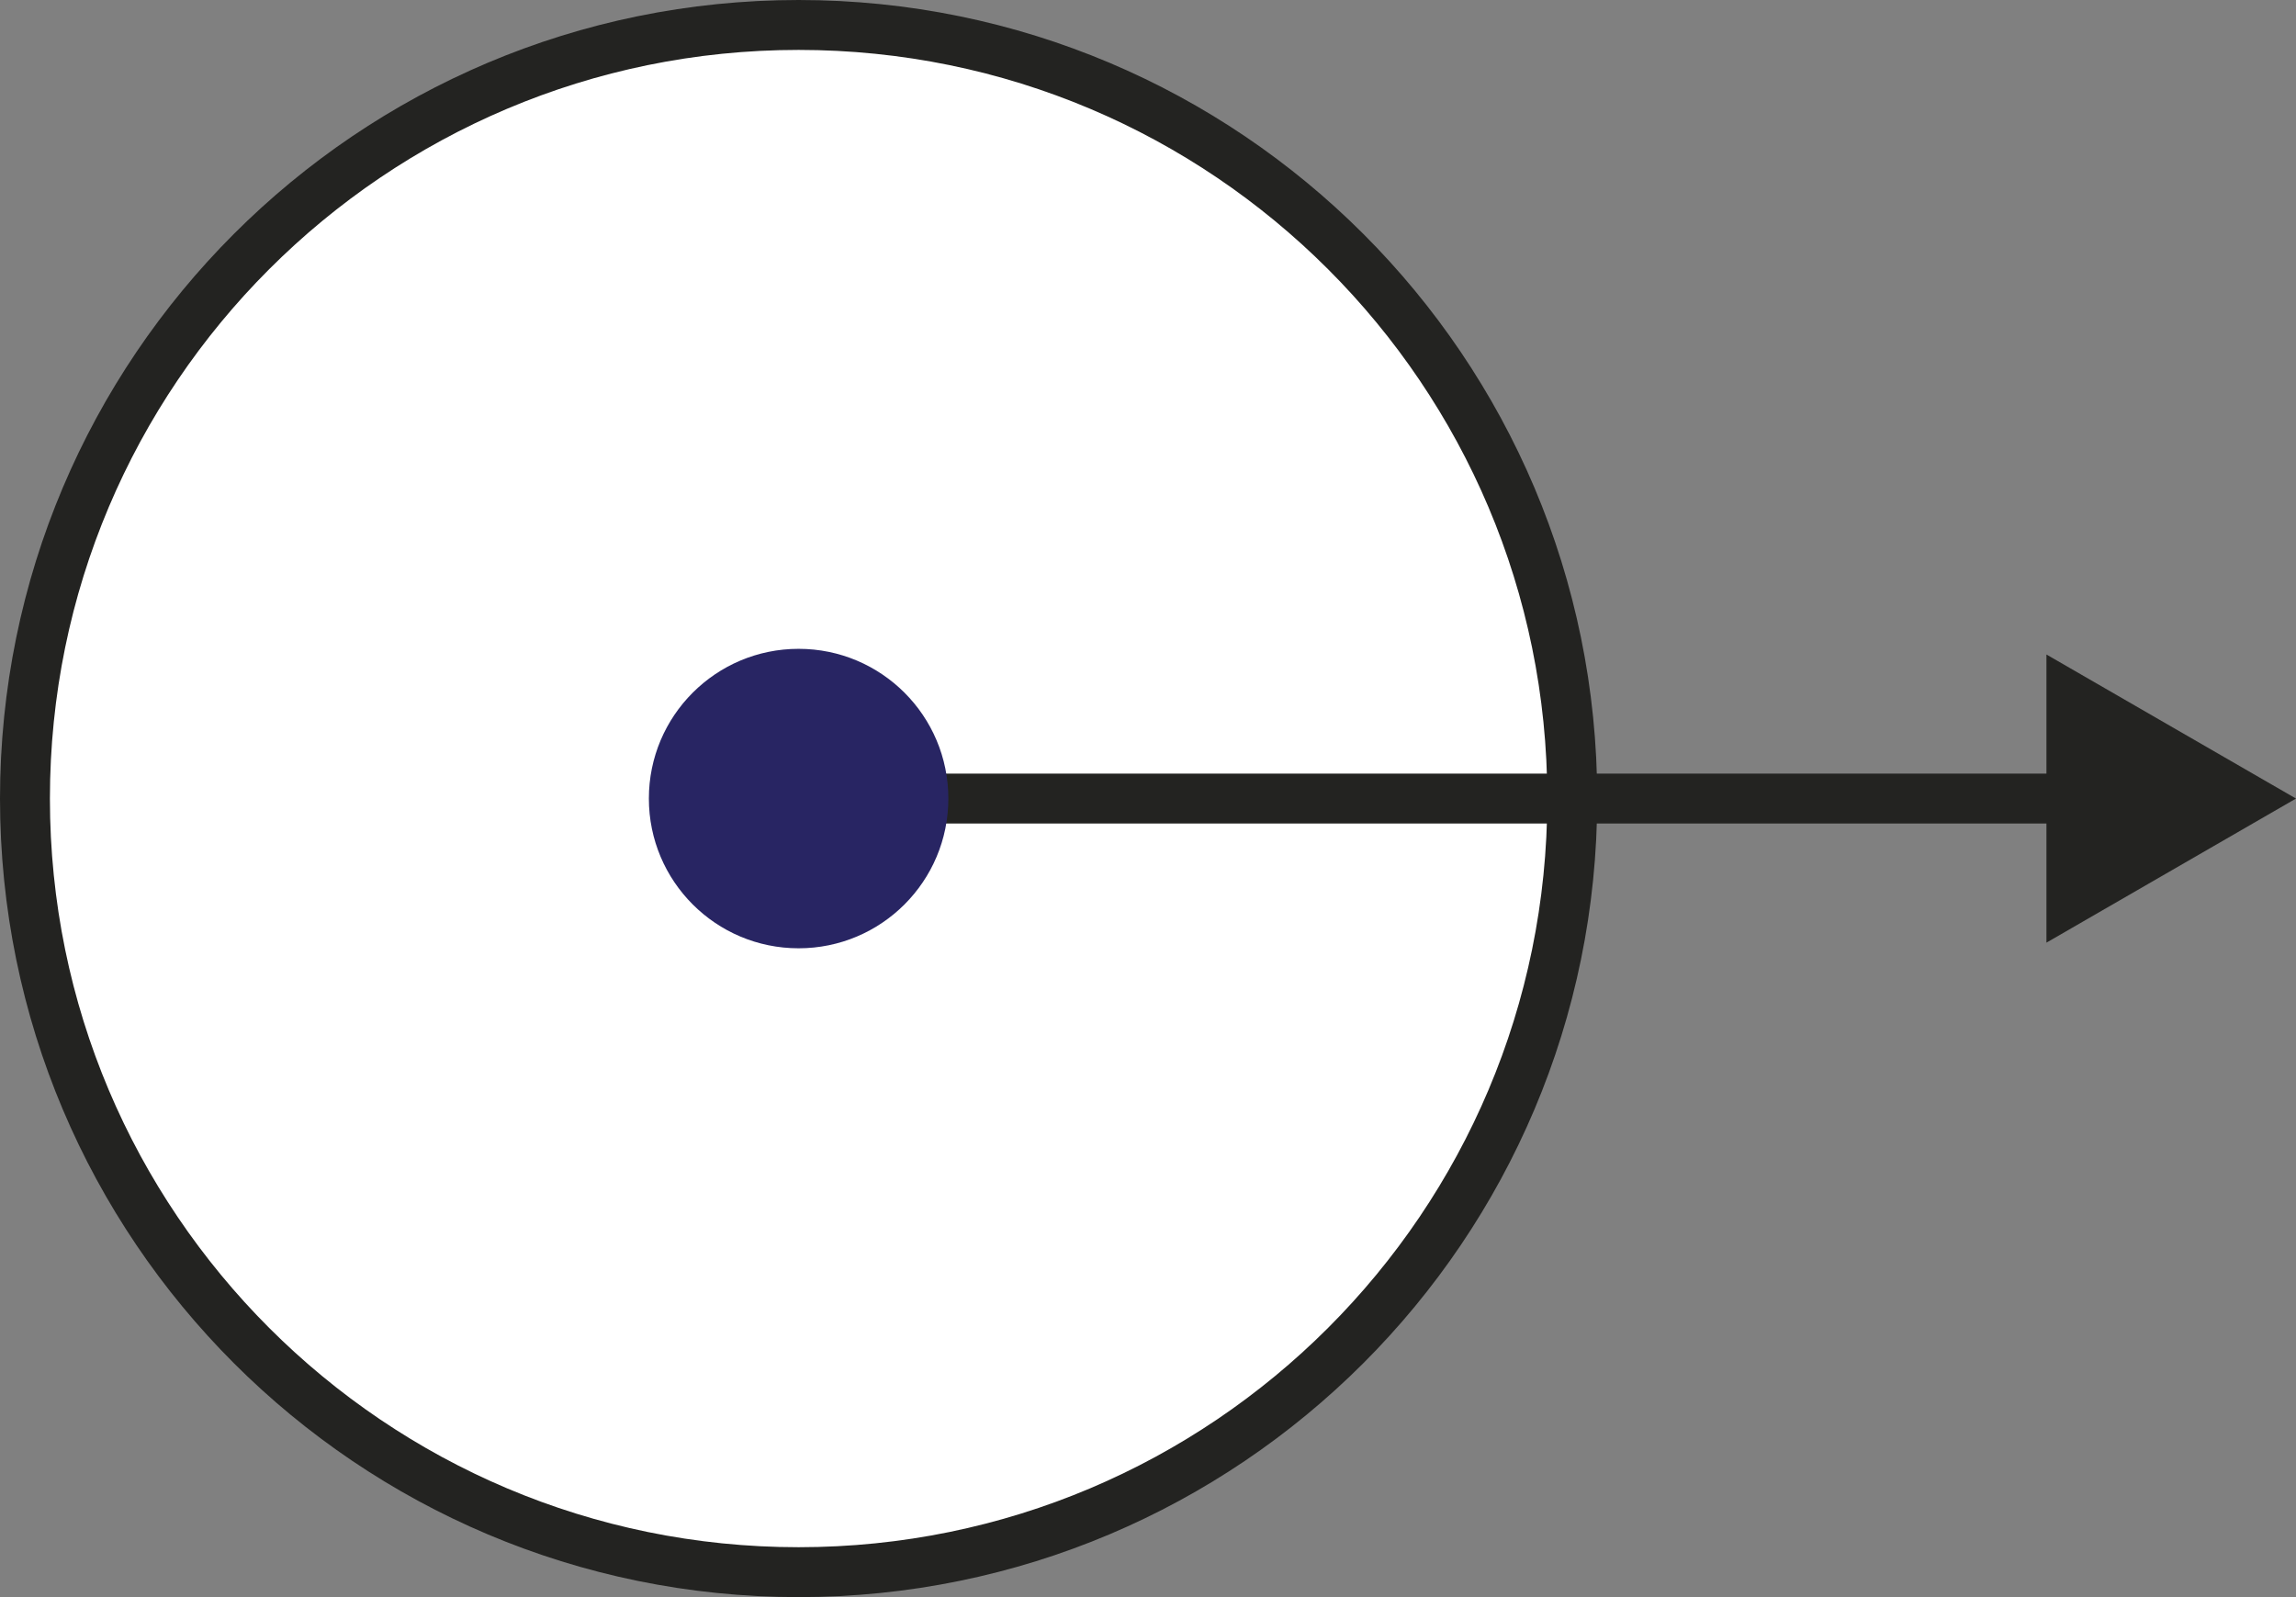 <svg width="92" height="64" viewBox="0 0 92 64" fill="none" xmlns="http://www.w3.org/2000/svg">
<rect x="0" y="0" width="92" height="64" fill="#808080" stroke="none"/>
<g id="slider-arrow 2" clip-path="url(#clip0_8_263)">
<path id="Vector" d="M32 63C14.879 63 1 49.121 1 32C1 14.879 14.879 1 32 1C49.121 1 63 14.879 63 32C63 49.121 49.121 63 32 63Z" fill="white" stroke="#232321" stroke-width="2"/>
<path id="Vector_2" d="M92 32L82 37.774V26.227L92 32ZM32 31H83V33H32V31Z" fill="#232321"/>
<path id="Vector_3" d="M32 38C28.686 38 26 35.314 26 32C26 28.686 28.686 26 32 26C35.314 26 38 28.686 38 32C38 35.314 35.314 38 32 38Z" fill="#282563"/>
</g>
<defs>
<clipPath id="clip0_8_263">
<rect width="92" height="64" fill="white" transform="matrix(-1 0 0 1 92 0)"/>
</clipPath>
</defs>
</svg>
